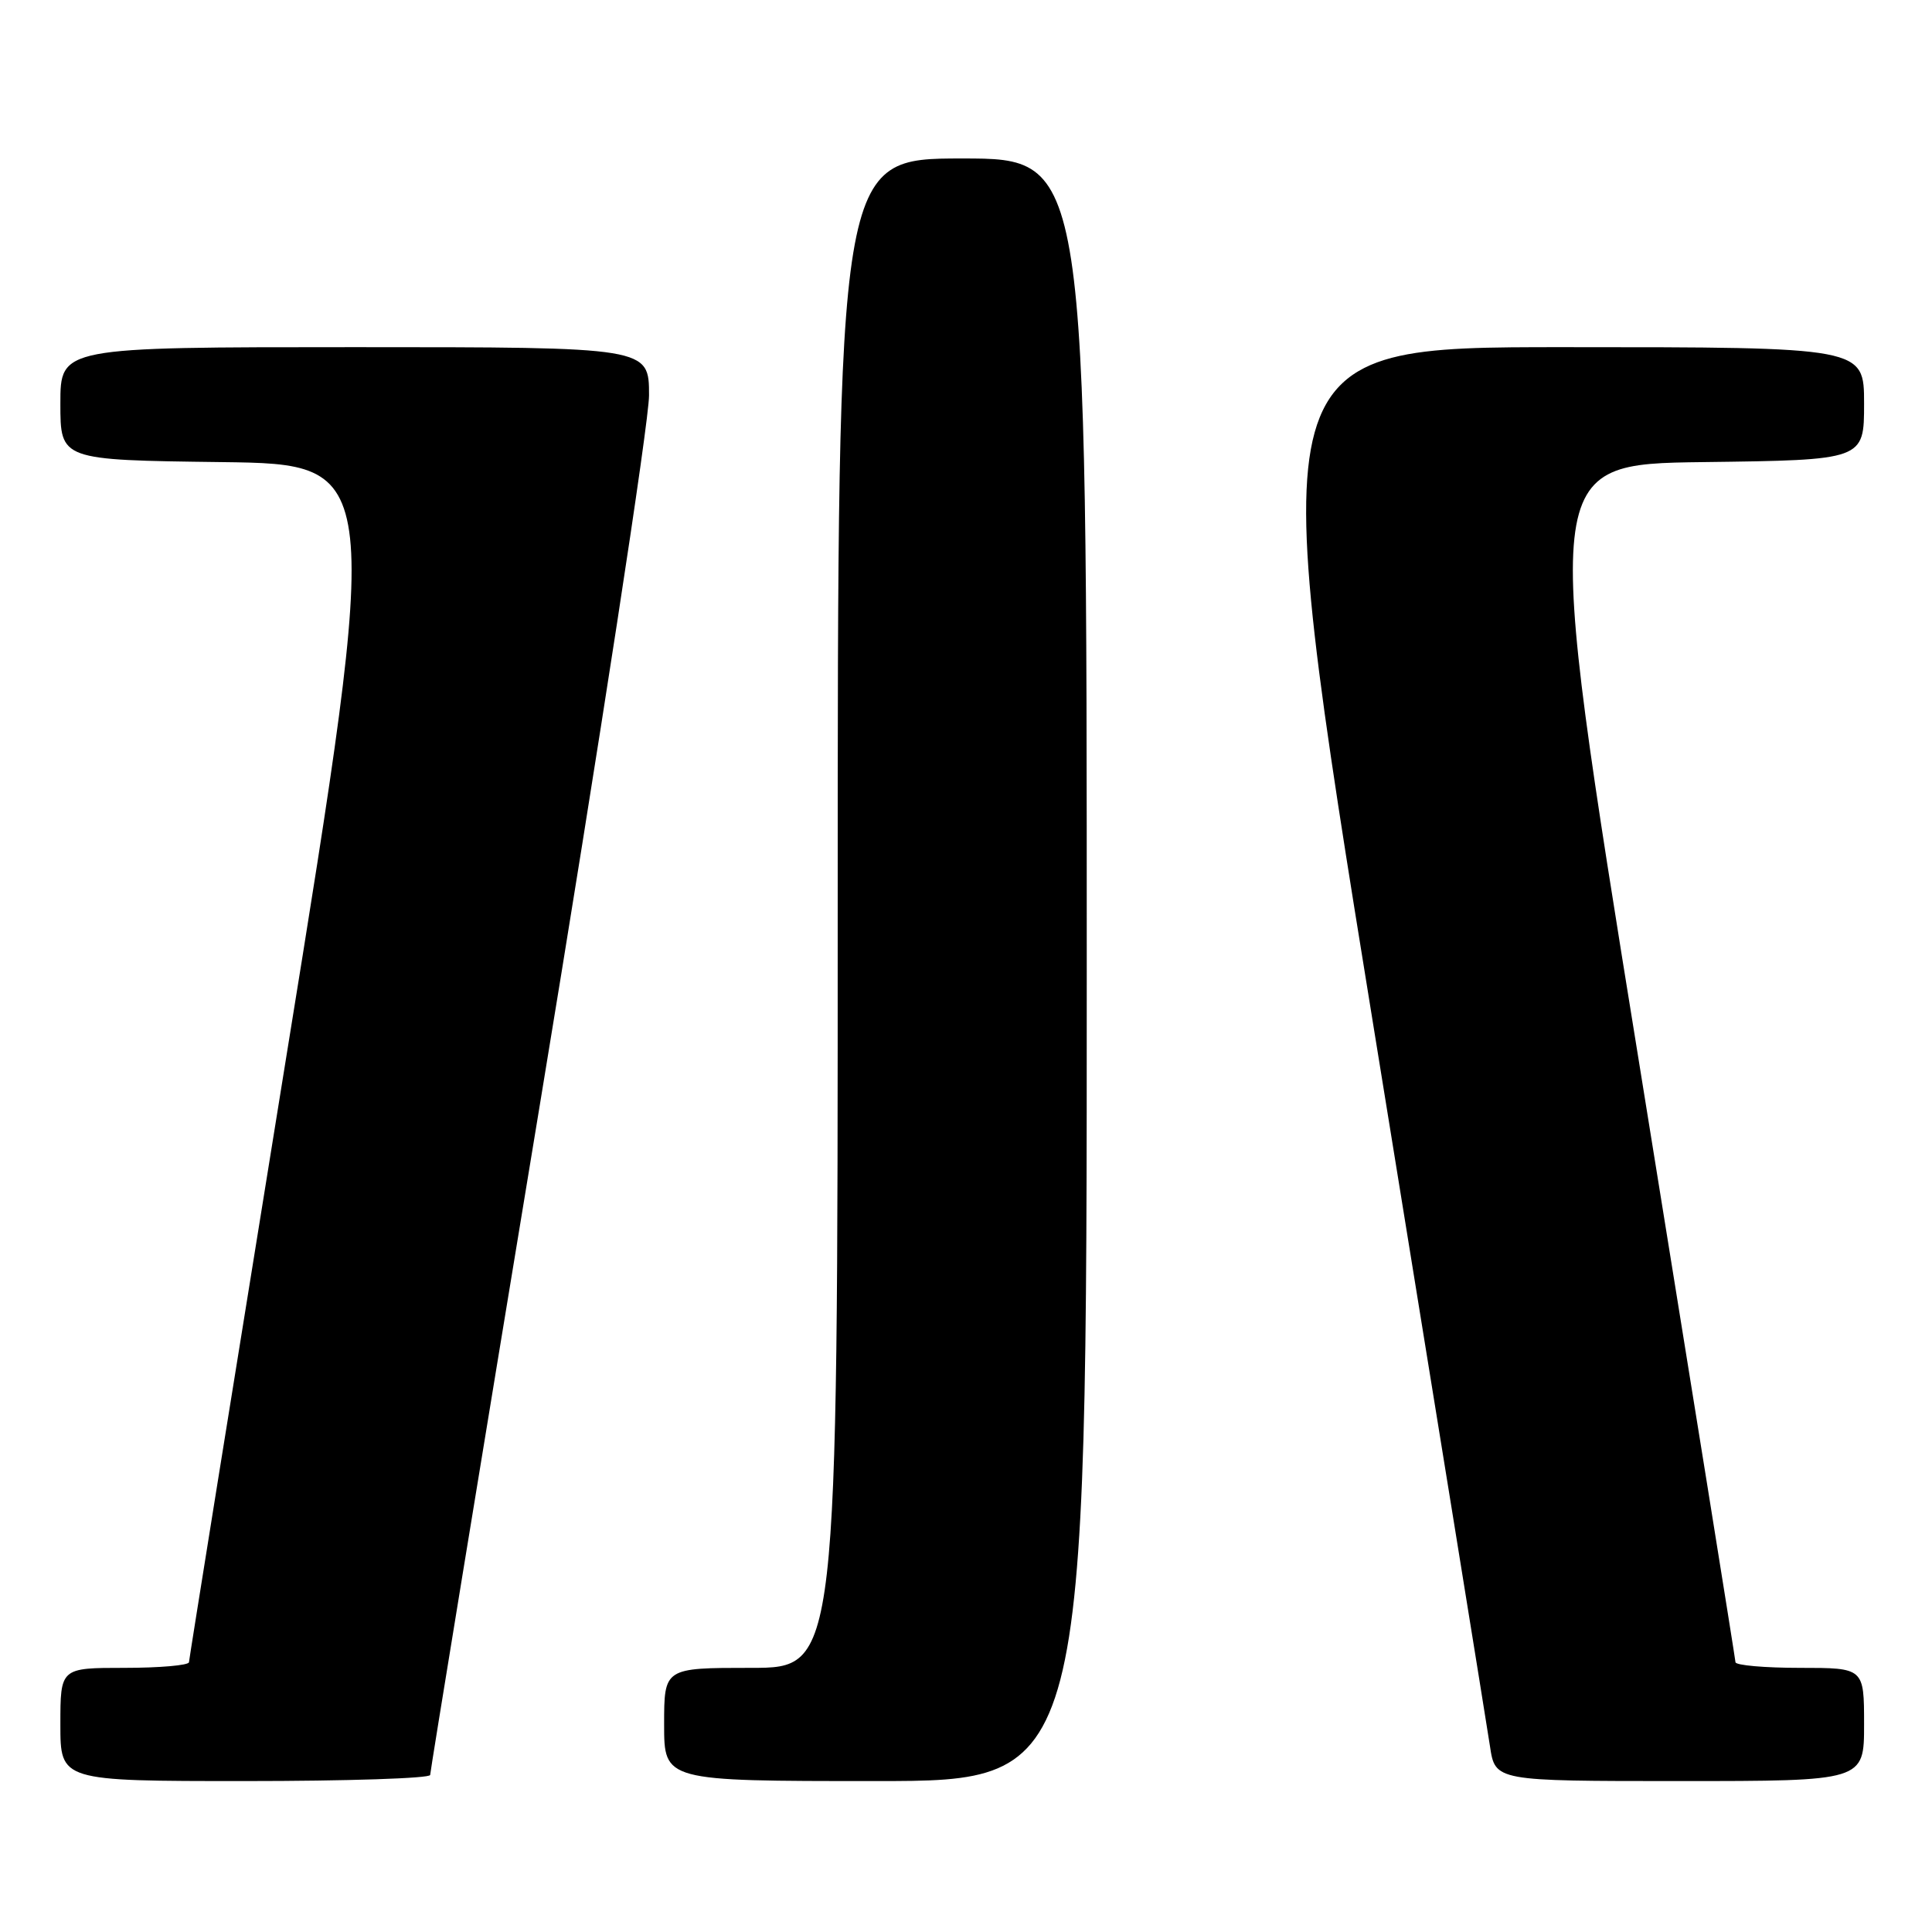 <?xml version="1.0" encoding="UTF-8" standalone="no"?>
<!DOCTYPE svg PUBLIC "-//W3C//DTD SVG 1.1//EN" "http://www.w3.org/Graphics/SVG/1.1/DTD/svg11.dtd" >
<svg xmlns="http://www.w3.org/2000/svg" xmlns:xlink="http://www.w3.org/1999/xlink" version="1.1" viewBox="0 0 256 256">
 <g >
 <path fill="currentColor"
d=" M 57.00 235.19 C 57.00 234.75 63.53 194.87 71.50 146.59 C 79.50 98.14 86.00 55.92 86.00 52.39 C 86.00 46.00 86.00 46.00 47.00 46.00 C 8.00 46.00 8.00 46.00 8.00 53.48 C 8.00 60.96 8.00 60.96 29.33 61.23 C 50.65 61.50 50.65 61.50 37.86 140.50 C 30.83 183.95 25.06 219.84 25.04 220.25 C 25.02 220.66 21.18 221.00 16.50 221.00 C 8.00 221.00 8.00 221.00 8.00 228.50 C 8.00 236.00 8.00 236.00 32.50 236.00 C 45.98 236.00 57.00 235.64 57.00 235.19 Z  M 144.00 128.50 C 144.00 21.00 144.00 21.00 127.50 21.00 C 111.00 21.00 111.00 21.00 111.00 121.00 C 111.00 221.00 111.00 221.00 99.50 221.00 C 88.00 221.00 88.00 221.00 88.00 228.50 C 88.00 236.00 88.00 236.00 116.00 236.00 C 144.00 236.00 144.00 236.00 144.00 128.50 Z  M 247.00 228.50 C 247.00 221.00 247.00 221.00 238.50 221.00 C 233.82 221.00 229.98 220.66 229.96 220.25 C 229.94 219.84 224.17 183.95 217.14 140.50 C 204.35 61.50 204.35 61.50 225.67 61.23 C 247.00 60.96 247.00 60.96 247.00 53.48 C 247.00 46.00 247.00 46.00 207.19 46.00 C 167.39 46.00 167.39 46.00 182.06 136.39 C 190.13 186.10 197.05 228.85 197.43 231.39 C 198.12 236.00 198.12 236.00 222.56 236.00 C 247.00 236.00 247.00 236.00 247.00 228.50 Z "/>
</g>
</svg>